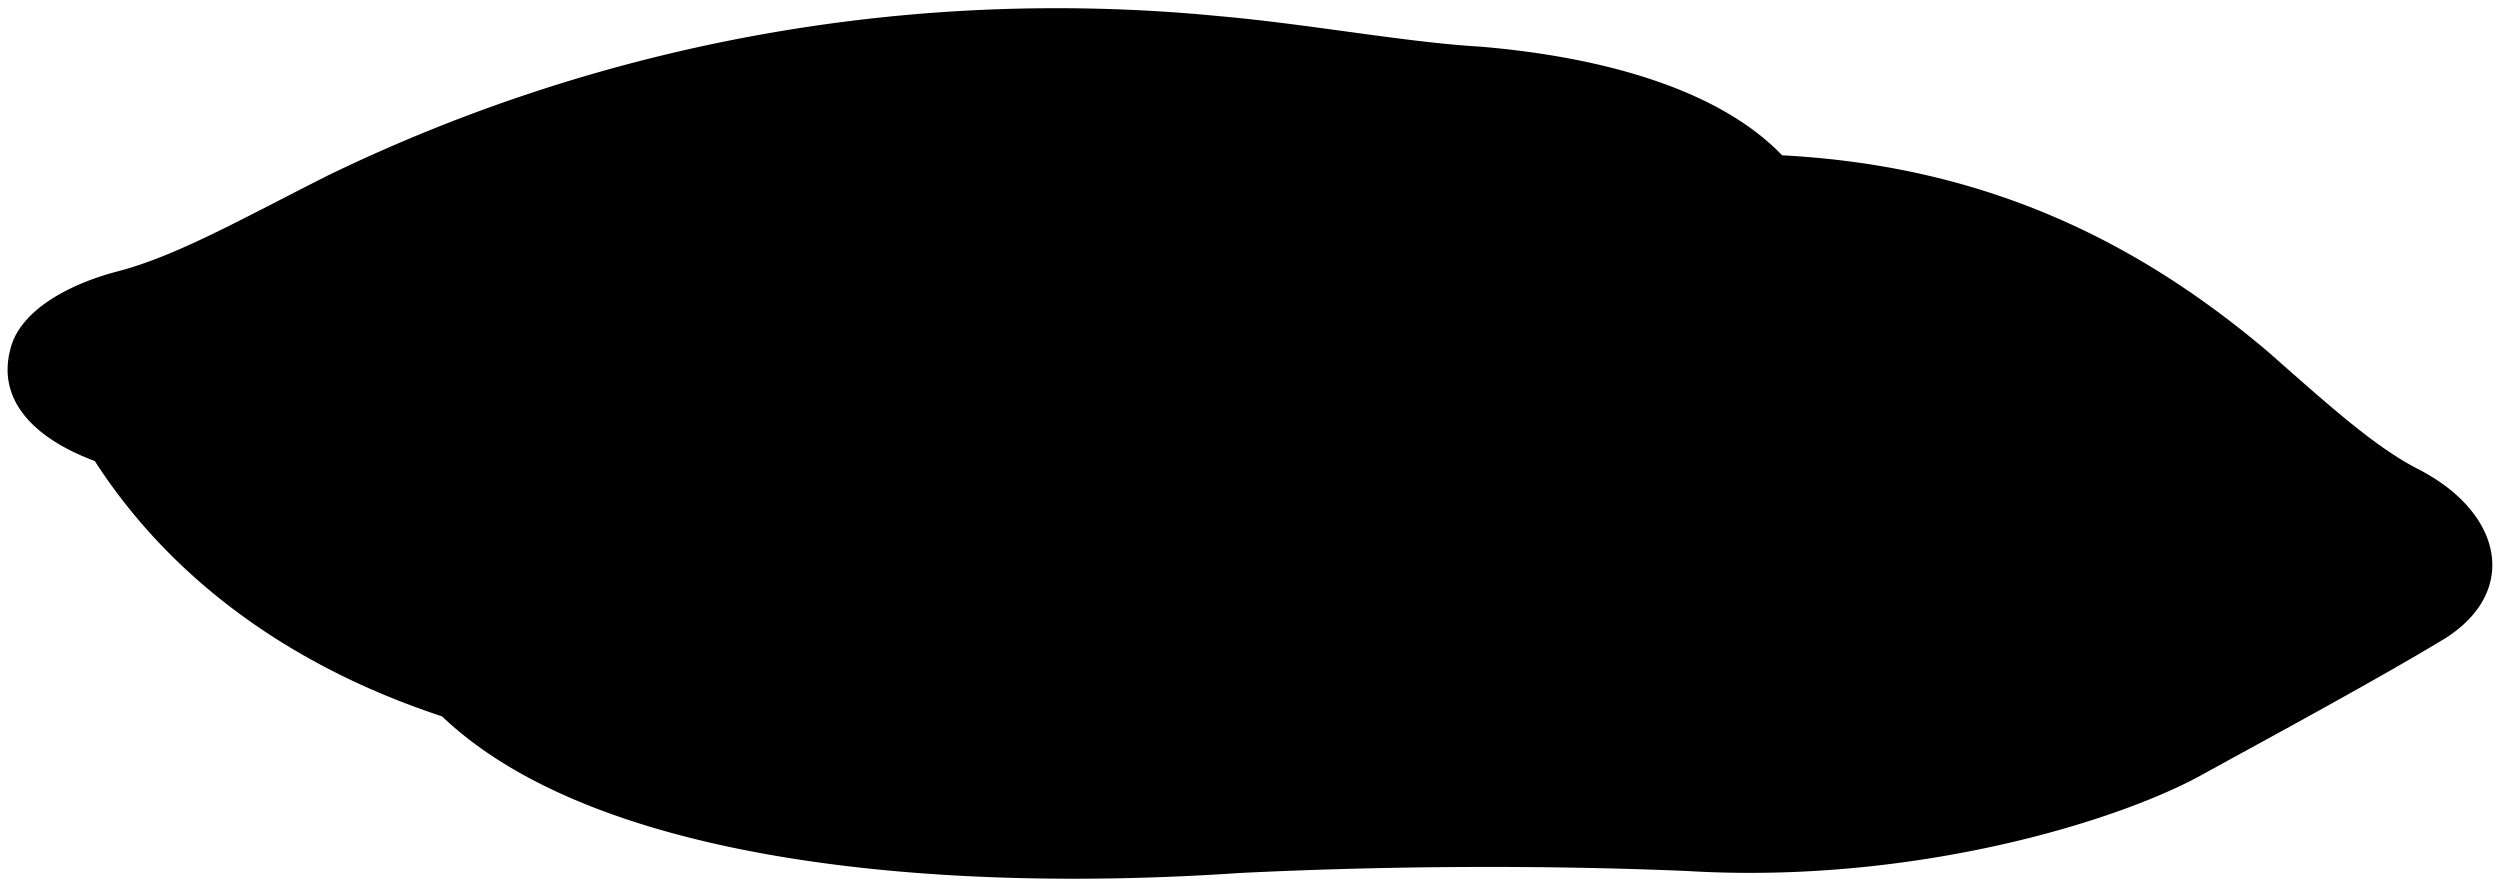 <svg viewBox="0 0 164.03 58.15">
  <path class="bennettPillow" d="M116.93,10.19c12.89.68,22.94,5.31,31.89,12.9,4,3.52,7,6.24,9.86,7.7,5.52,2.84,6.62,8,1.76,11.09-4.33,2.62-11.05,6.26-15.72,8.82-5.49,3.13-19.1,7.34-34,6.45-9.42-.4-19.63-.35-29.39.13C62,58.59,39.25,56.77,29,47,18.8,43.64,11.08,37.79,6.22,30.25,1.83,28.61-.1,26,.66,23c.5-2.37,3.39-4.22,7-5.18,3.9-1,8.18-3.45,13.9-6.33A109.62,109.62,0,0,1,80,1.06c5.81.51,12.26,1.72,17.12,2C105.18,3.74,112.77,5.86,116.93,10.19Z"/>
  <g class="pillowFoldLine">
    <path d="M6.22,30.25a11.89,11.89,0,0,1-1.53-4.71"/>
    <path d="M29,47a9,9,0,0,1-2.28-4.8"/>
    <path d="M116.93,10.19a49.28,49.28,0,0,0-14.82,1.58"/>
  </g>
  <path class="pillowDisplayLine" d="M35.08,46.11c9.74-2.86,27-3.75,41.21-2.66,11.52,1,31.41.48,47.49-.81,15.87-1.44,17.93-3.07,34.42-4"/>
</svg>
